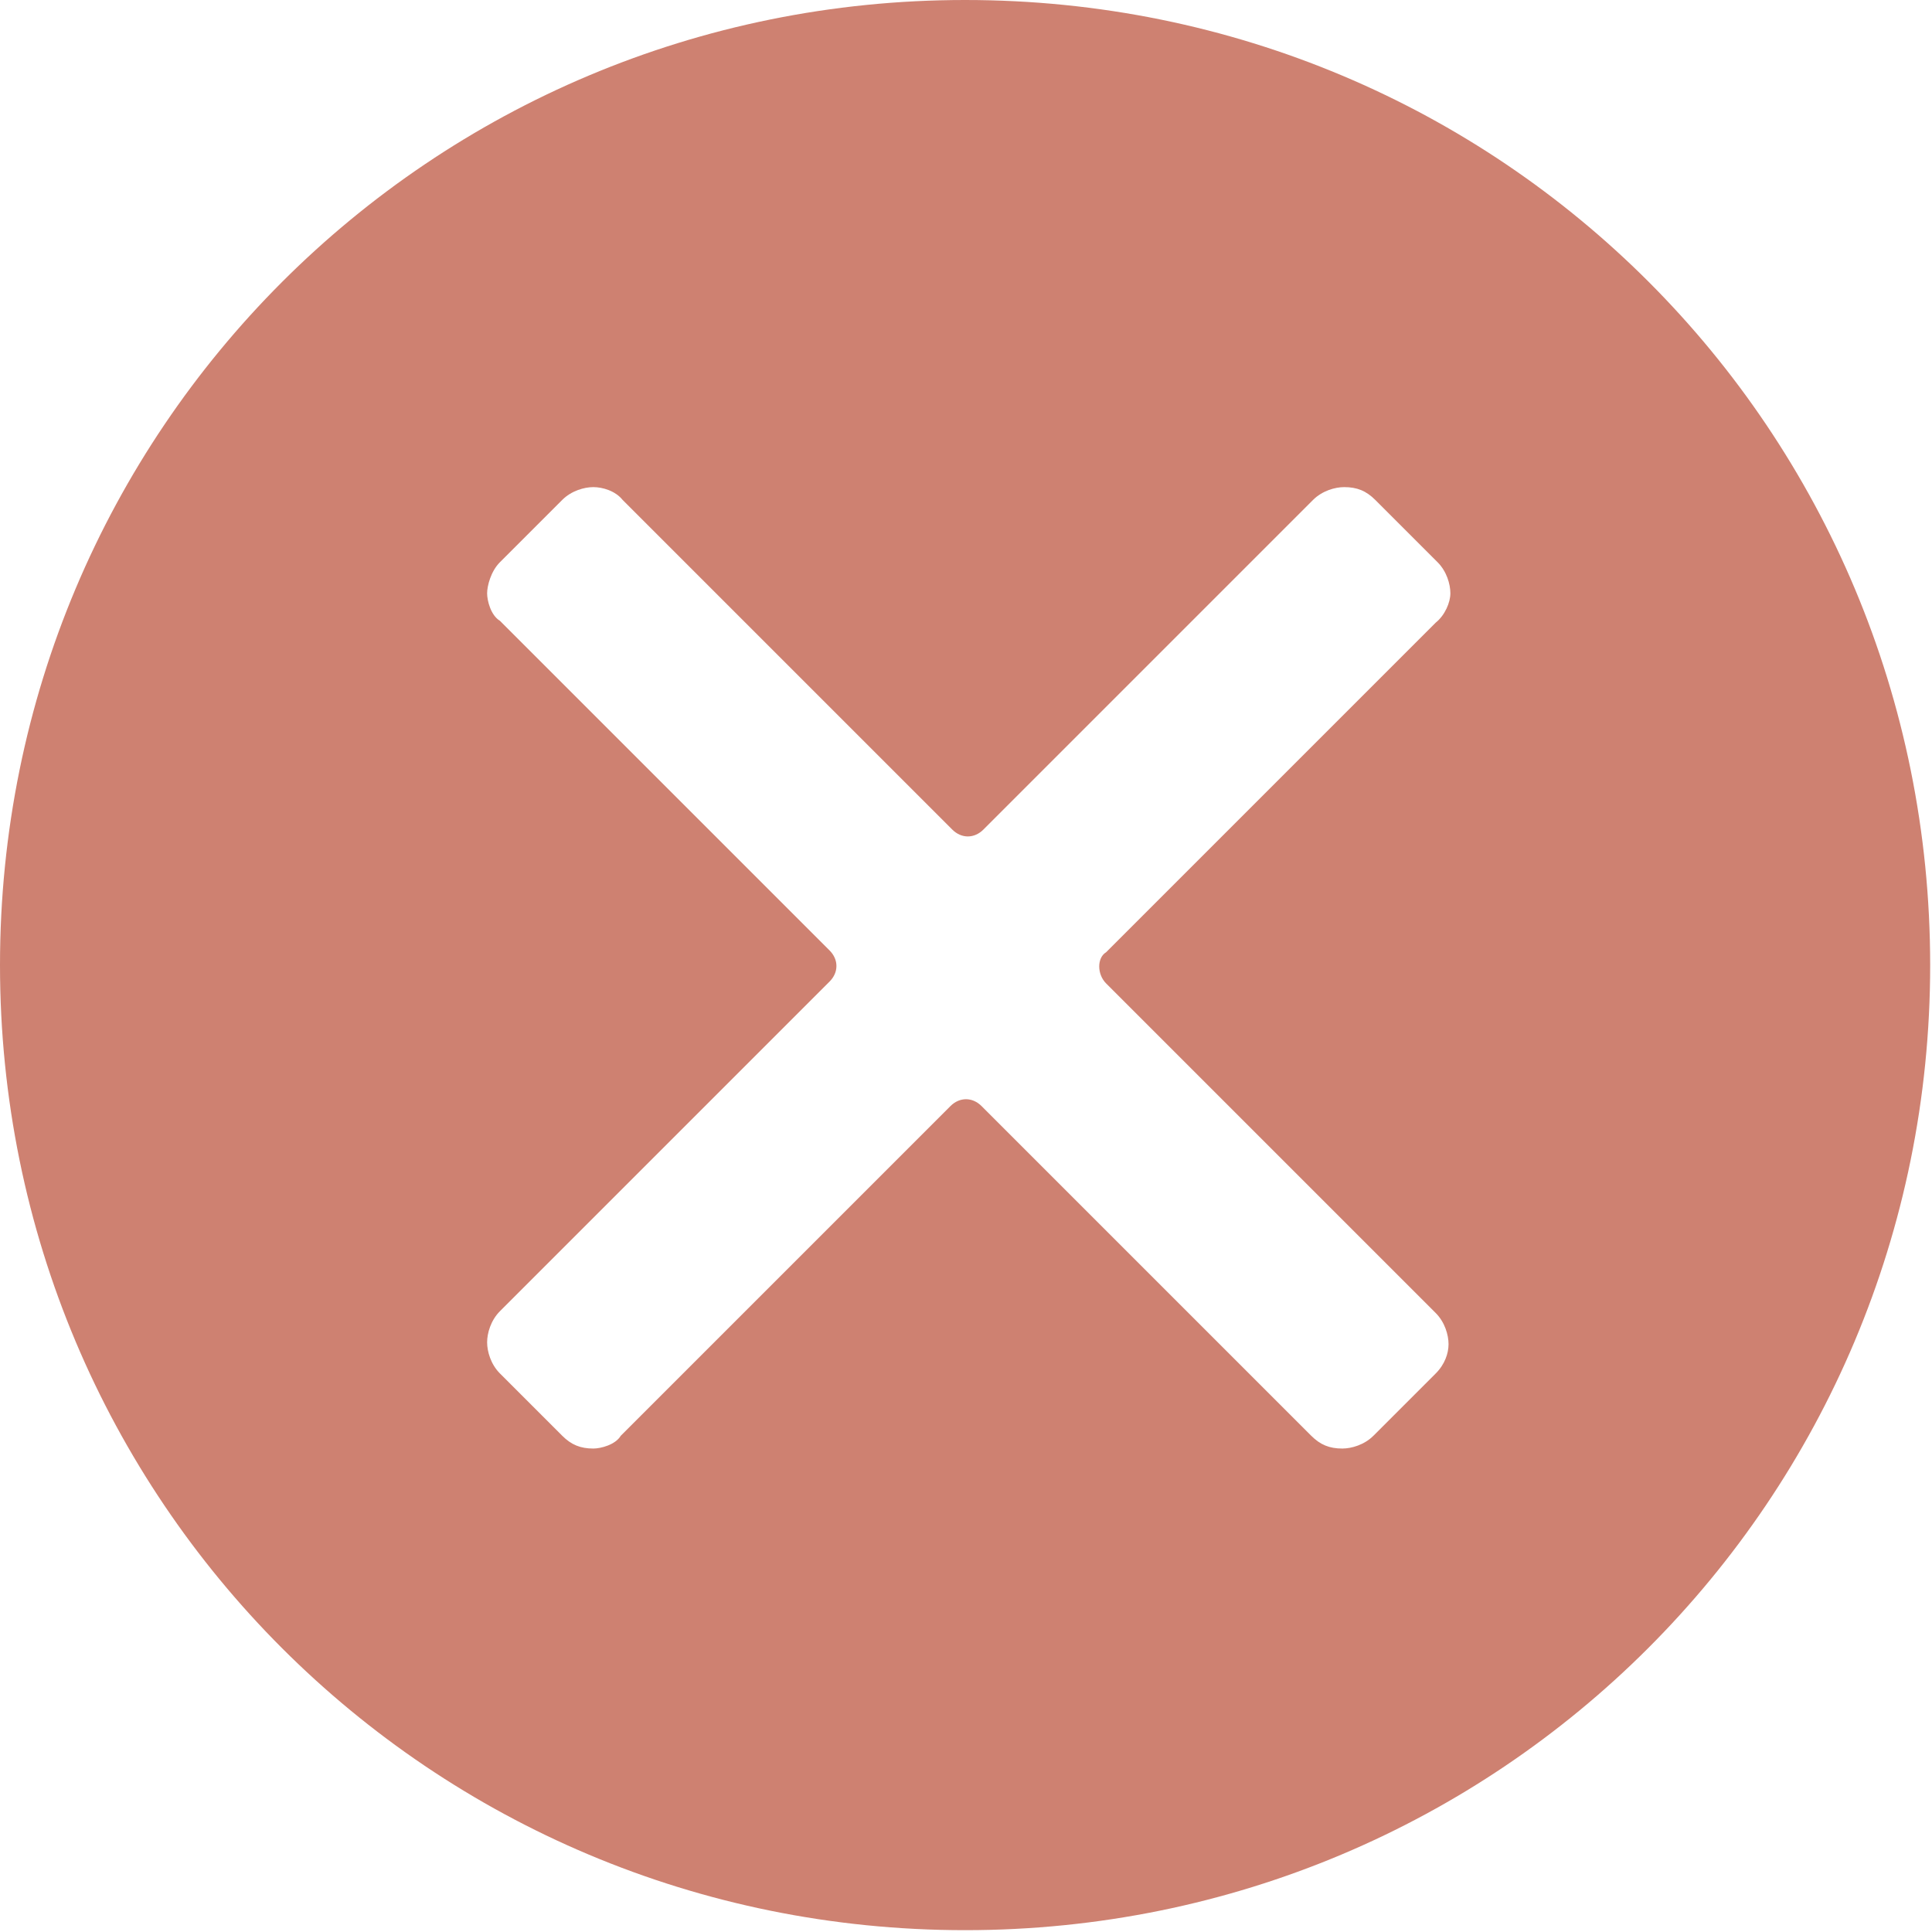 <?xml version="1.0" encoding="utf-8"?>
<!-- Generator: Adobe Illustrator 23.0.2, SVG Export Plug-In . SVG Version: 6.00 Build 0)  -->
<svg version="1.1" xmlns="http://www.w3.org/2000/svg" xmlns:xlink="http://www.w3.org/1999/xlink" x="0px" y="0px"
	 viewBox="0 0 10.55 10.55" style="enable-background:new 0 0 10.55 10.55;" xml:space="preserve">
<style type="text/css">
	.st0{fill:#F4F4F4;}
	.st1{fill:#6B2378;}
	.st2{fill:none;stroke:#6B2378;stroke-miterlimit:10;}
	.st3{fill:#979797;}
	.st4{opacity:0.3;fill:none;stroke:#FFFFFF;stroke-width:0.5;stroke-miterlimit:10;}
	.st5{clip-path:url(#SVGID_2_);}
	.st6{fill:url(#SVGID_3_);}
	.st7{fill:#FFFFFF;}
	.st8{fill:url(#SVGID_4_);}
	.st9{fill:#BBA1BF;}
	.st10{fill:url(#SVGID_5_);}
	.st11{fill:url(#SVGID_6_);}
	.st12{fill:none;stroke:#FFFFFF;stroke-width:2;stroke-miterlimit:10;}
	.st13{clip-path:url(#SVGID_8_);}
	.st14{fill:url(#SVGID_9_);}
	.st15{fill:url(#SVGID_10_);}
	.st16{fill:url(#SVGID_11_);}
	.st17{fill:url(#SVGID_12_);}
	.st18{clip-path:url(#SVGID_14_);}
	.st19{fill:url(#SVGID_15_);}
	.st20{fill:url(#SVGID_16_);}
	.st21{fill:url(#SVGID_17_);}
	.st22{fill:url(#SVGID_18_);}
	.st23{clip-path:url(#SVGID_20_);}
	.st24{fill:url(#SVGID_21_);}
	.st25{opacity:0.5;fill:none;stroke:#D6D7DB;stroke-width:0.628;stroke-miterlimit:10;}
	.st26{fill:none;stroke:#713A75;stroke-width:0.75;stroke-miterlimit:10;}
	.st27{opacity:0.7;fill:#85A939;}
	.st28{clip-path:url(#SVGID_23_);}
	.st29{fill:url(#SVGID_24_);}
	.st30{clip-path:url(#SVGID_26_);}
	.st31{fill:url(#SVGID_27_);}
	.st32{clip-path:url(#SVGID_31_);}
	.st33{fill:#ADACB2;}
	.st34{clip-path:url(#SVGID_35_);}
	.st35{fill:url(#SVGID_36_);}
	.st36{opacity:0.5;fill:none;stroke:#D8D9DD;stroke-width:0.5;stroke-miterlimit:10;}
	.st37{opacity:0.7;fill:#BA4C36;}
	.st38{clip-path:url(#SVGID_40_);}
	.st39{clip-path:url(#SVGID_44_);}
	.st40{fill:url(#SVGID_45_);}
	.st41{clip-path:url(#SVGID_49_);}
	.st42{clip-path:url(#SVGID_53_);}
	.st43{fill:url(#SVGID_54_);}
	.st44{fill:#D7D8DC;}
</style>
<g id="Inicio_Sesion_01">
</g>
<g id="Inicio_Sesion_02">
	<path class="st37" d="M5.27,0C2.35,0,0,2.35,0,5.27s2.35,5.27,5.27,5.27s5.27-2.35,5.27-5.27S8.2,0,5.27,0z M6.04,5.37l1.8,1.8
		c0.05,0.05,0.07,0.12,0.07,0.17S7.89,7.45,7.84,7.5L7.5,7.84C7.45,7.89,7.38,7.91,7.33,7.91c-0.07,0-0.12-0.02-0.17-0.07l-1.8-1.8
		c-0.05-0.05-0.12-0.05-0.17,0l-1.8,1.8C3.36,7.89,3.28,7.91,3.24,7.91c-0.07,0-0.12-0.02-0.17-0.07L2.73,7.5
		C2.68,7.45,2.66,7.38,2.66,7.33s0.02-0.12,0.07-0.17l1.8-1.8c0.05-0.05,0.05-0.12,0-0.17l-1.8-1.8C2.68,3.36,2.66,3.28,2.66,3.24
		s0.02-0.12,0.07-0.17l0.34-0.34c0.05-0.05,0.12-0.07,0.17-0.07S3.36,2.68,3.4,2.73l1.8,1.8c0.05,0.05,0.12,0.05,0.17,0l1.8-1.8
		c0.05-0.05,0.12-0.07,0.17-0.07c0.07,0,0.12,0.02,0.17,0.07l0.34,0.34c0.05,0.05,0.07,0.12,0.07,0.17S7.89,3.36,7.84,3.4l-1.8,1.8
		C5.99,5.23,5.99,5.32,6.04,5.37z"/>
</g>
</svg>
